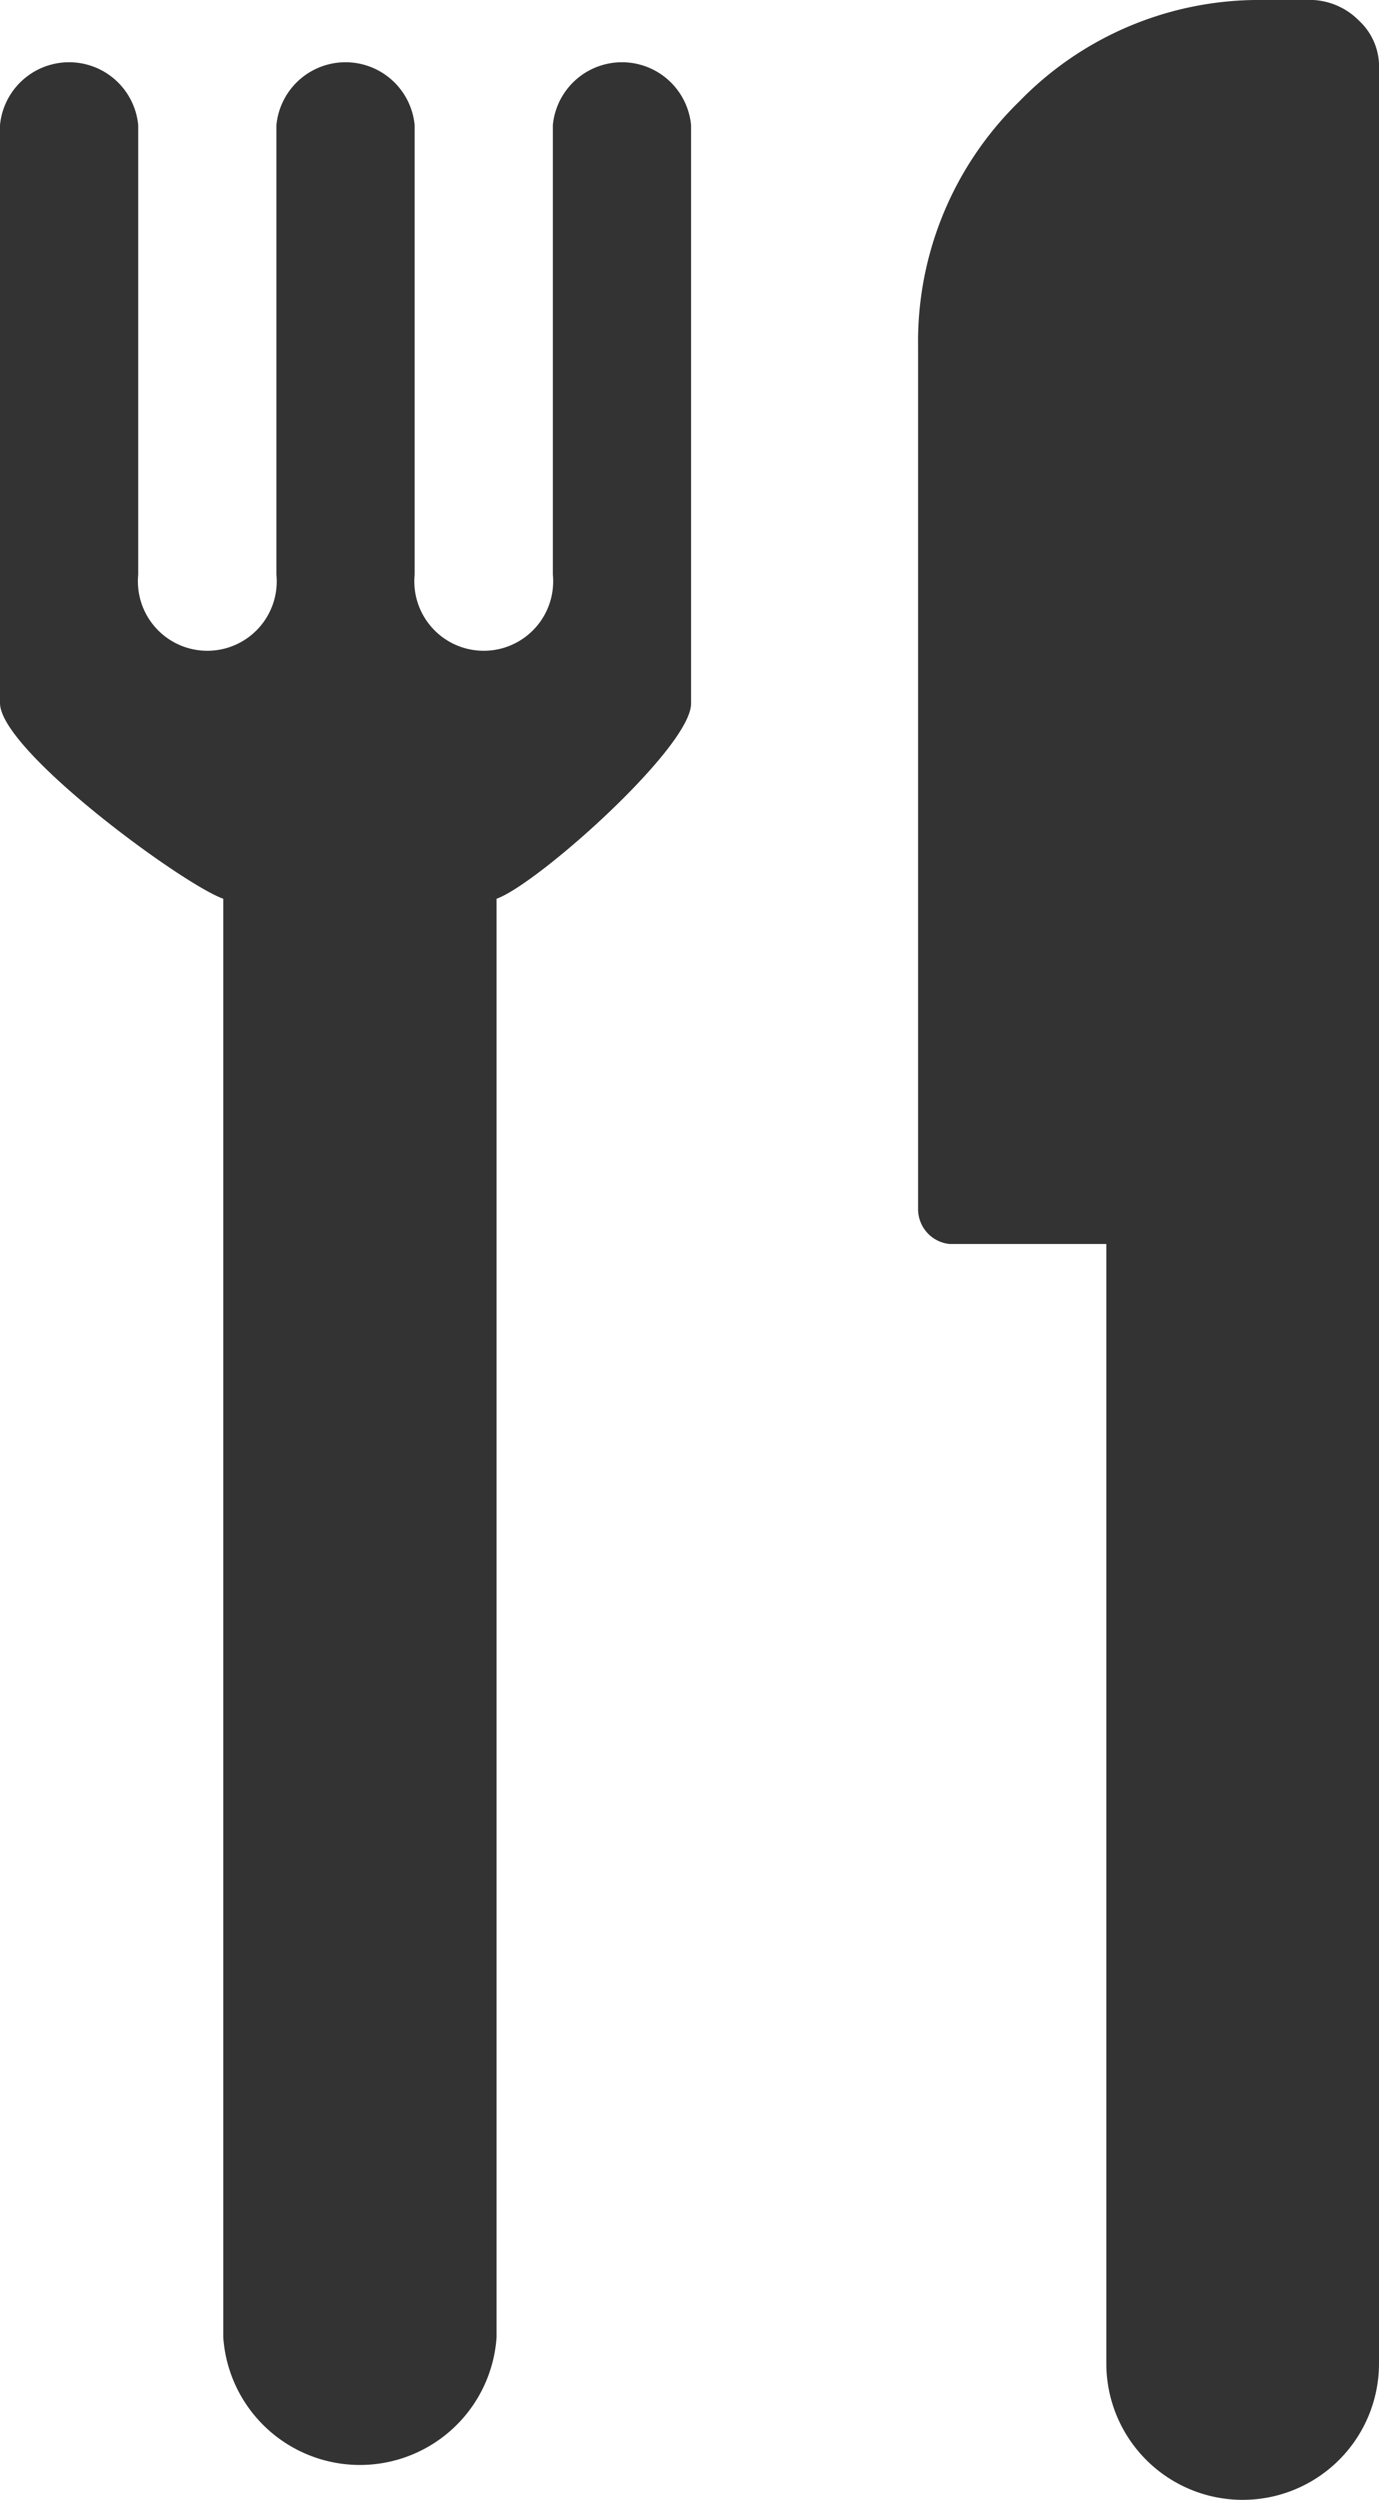 <svg xmlns="http://www.w3.org/2000/svg" viewBox="0 0 22.05 39.97"><defs><style>.cls-1{fill:#333;}</style></defs><g id="Capa_2" data-name="Capa 2"><g id="Capa_1-2" data-name="Capa 1"><g id="restaurant-interface-symbol-of-fork-and-knife-couple"><g id="Grupo_1178" data-name="Grupo 1178"><path id="Trazado_902" data-name="Trazado 902" class="cls-1" d="M3.57,14.37v23a2.19,2.19,0,0,0,4.37,0v-23c.65-.23,3.11-2.42,3.11-3.12V2A1.11,1.11,0,0,0,8.84,2V9.19a1.11,1.11,0,1,1-2.21,0V2A1.11,1.11,0,0,0,4.42,2V9.19a1.11,1.11,0,1,1-2.21,0V2A1.11,1.11,0,0,0,0,2v9.24C0,12,2.92,14.14,3.57,14.37Z"/><path id="Trazado_905" data-name="Trazado 905" class="cls-1" d="M15.18,19.89h2.51v17.9a2.18,2.18,0,0,0,4.36,0V1.11a1,1,0,0,0-.32-.78A1.11,1.11,0,0,0,21,0h-.8a5.34,5.34,0,0,0-3.9,1.62,5.36,5.36,0,0,0-1.62,3.91V19.34A.56.56,0,0,0,15.18,19.89Z"/></g></g></g></g></svg>